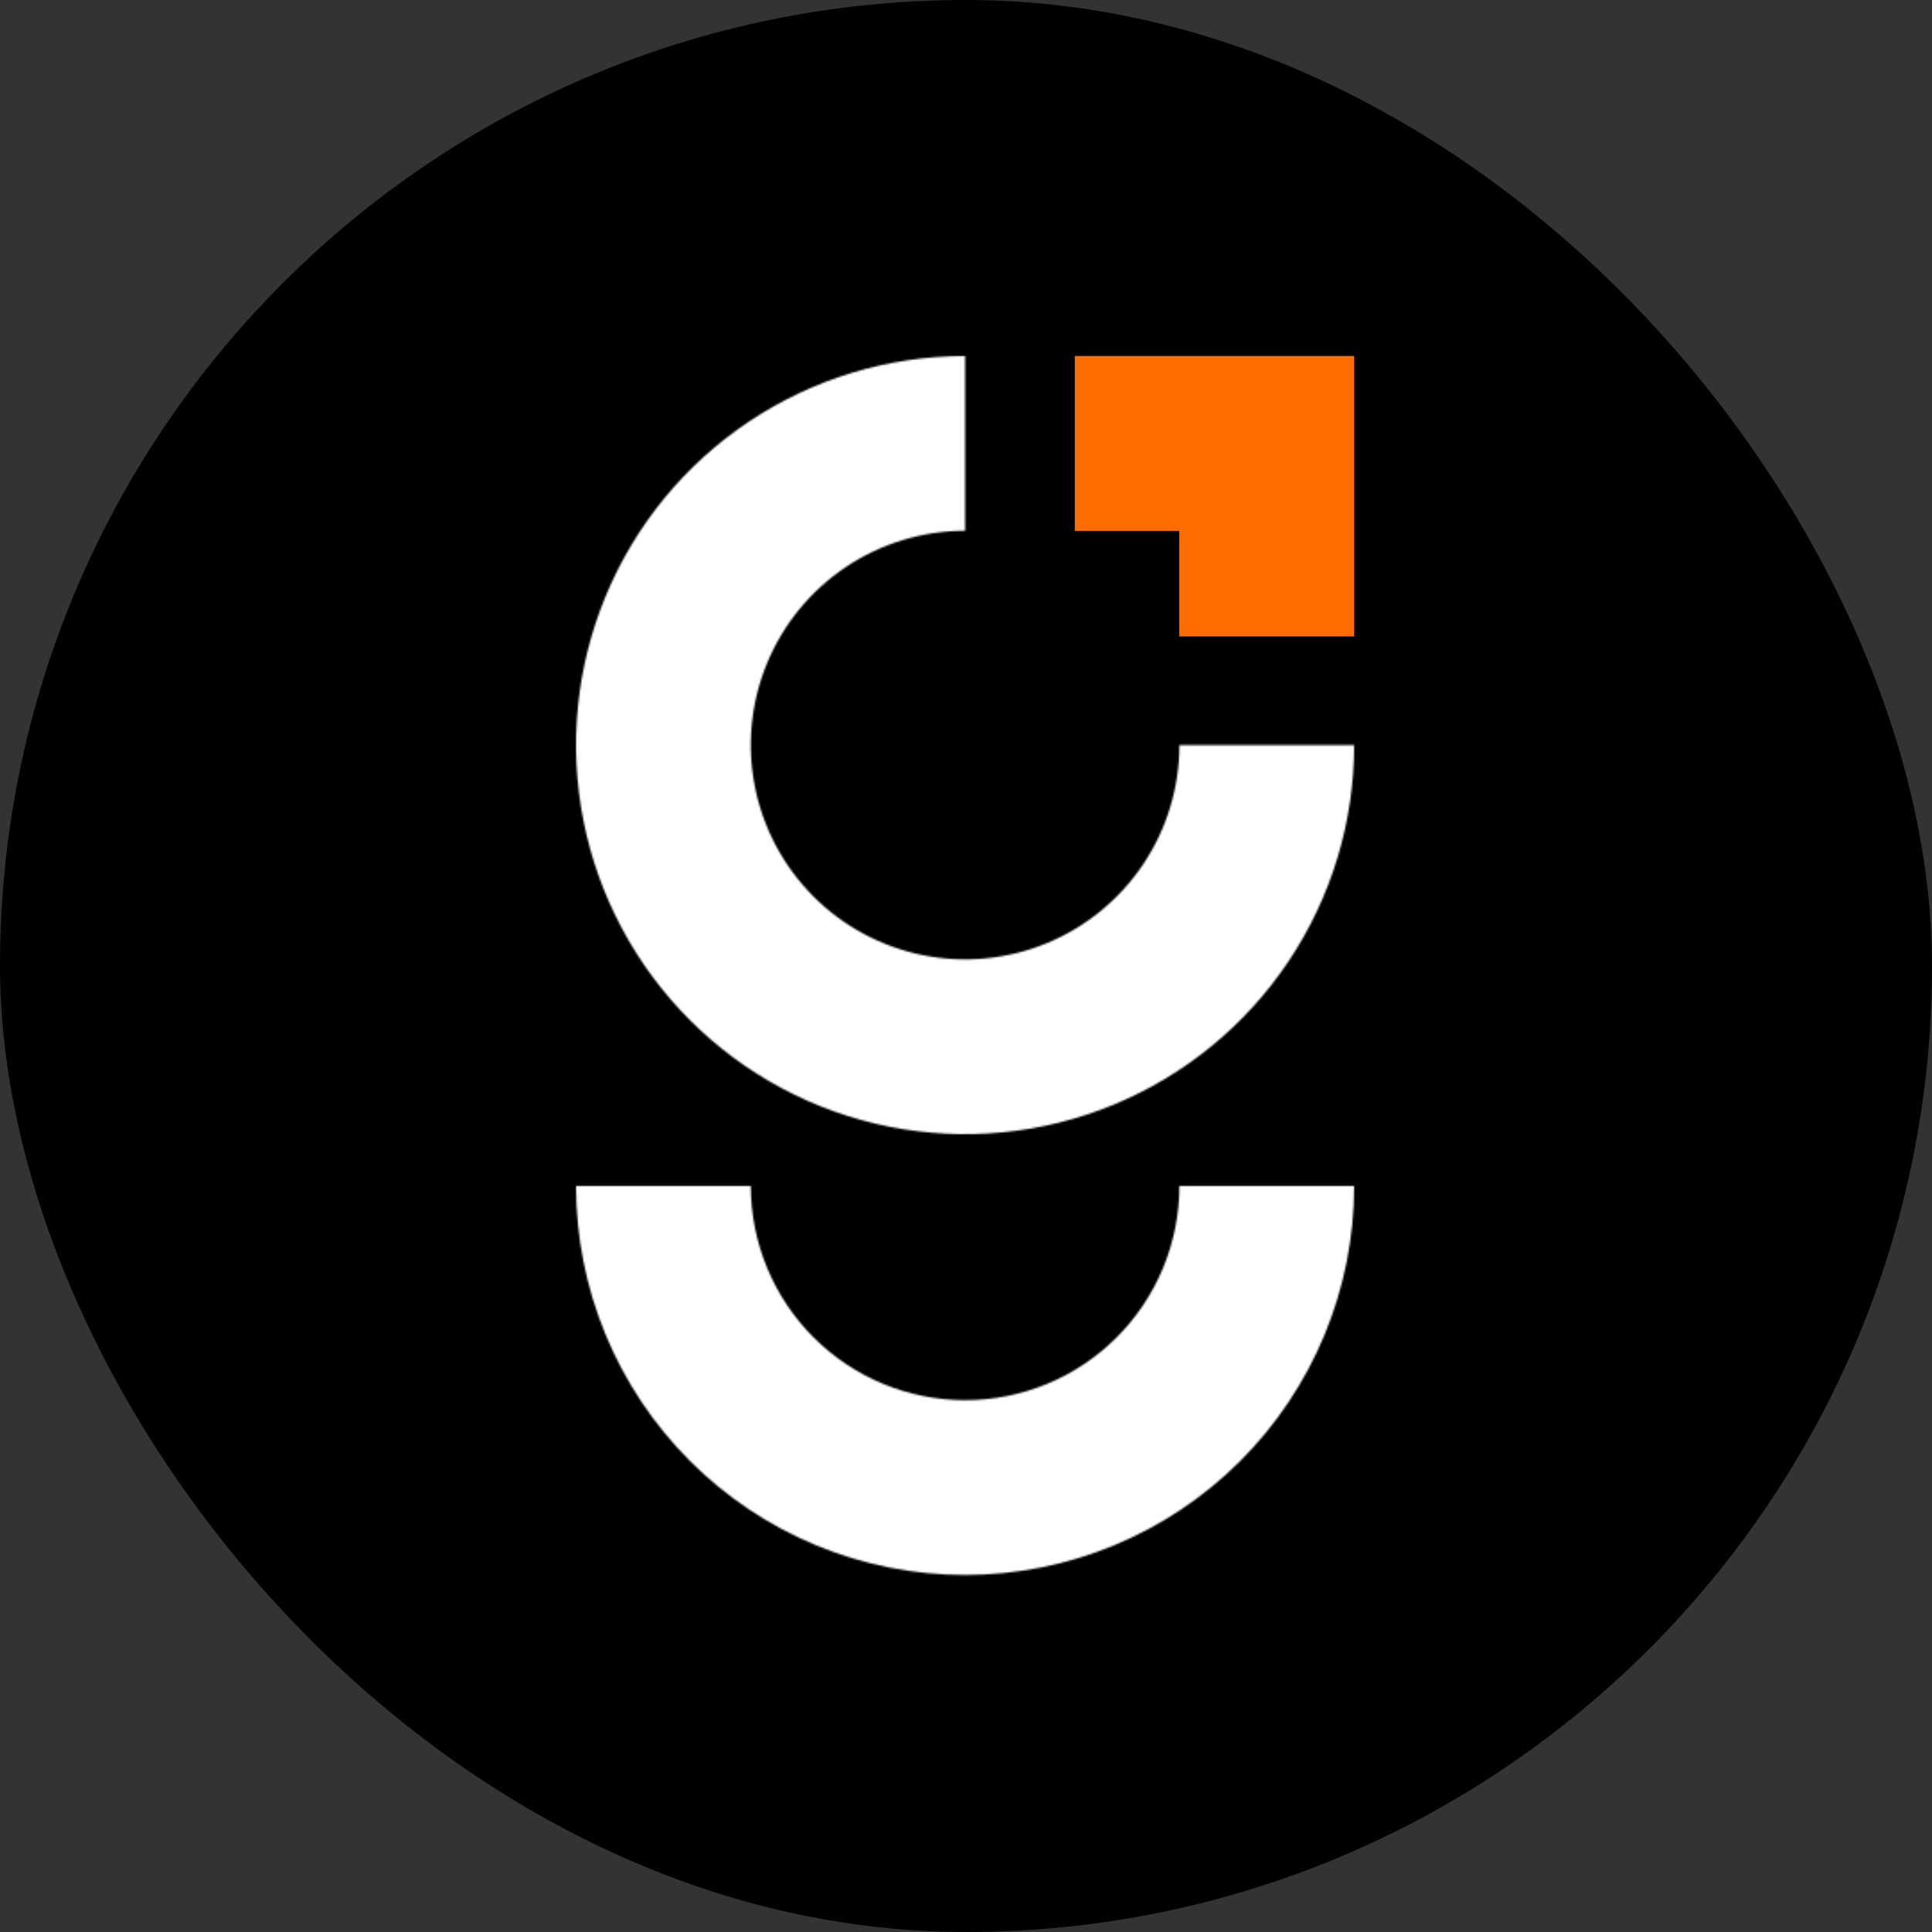 <svg width="1080" height="1080" viewBox="0 0 1080 1080" fill="none" xmlns="http://www.w3.org/2000/svg">
<rect x="0" y="0" width="1080" height="1080" fill="#333333" stroke="none"/>
<rect width="1080" height="1080" rx="540" fill="black"/>
<mask id="path-2-inside-1_2_2" fill="white">
<path d="M757 416.5C757 459.517 744.244 501.569 720.345 537.337C696.445 573.104 662.477 600.982 622.734 617.444C582.991 633.906 539.259 638.213 497.068 629.821C454.877 621.429 416.122 600.714 385.704 570.296C355.286 539.878 334.571 501.123 326.179 458.932C317.787 416.741 322.094 373.009 338.556 333.266C355.018 293.523 382.896 259.555 418.663 235.655C454.431 211.756 496.483 199 539.5 199L539.5 296.712C515.808 296.712 492.648 303.738 472.949 316.9C453.25 330.063 437.897 348.771 428.83 370.659C419.764 392.548 417.392 416.633 422.014 439.869C426.636 463.106 438.045 484.45 454.797 501.203C471.55 517.955 492.894 529.364 516.131 533.986C539.367 538.608 563.452 536.236 585.341 527.17C607.229 518.103 625.937 502.75 639.1 483.051C652.262 463.352 659.288 440.192 659.288 416.5H757Z"/>
</mask>
<path d="M757 416.5C757 459.517 744.244 501.569 720.345 537.337C696.445 573.104 662.477 600.982 622.734 617.444C582.991 633.906 539.259 638.213 497.068 629.821C454.877 621.429 416.122 600.714 385.704 570.296C355.286 539.878 334.571 501.123 326.179 458.932C317.787 416.741 322.094 373.009 338.556 333.266C355.018 293.523 382.896 259.555 418.663 235.655C454.431 211.756 496.483 199 539.5 199L539.5 296.712C515.808 296.712 492.648 303.738 472.949 316.9C453.25 330.063 437.897 348.771 428.83 370.659C419.764 392.548 417.392 416.633 422.014 439.869C426.636 463.106 438.045 484.45 454.797 501.203C471.55 517.955 492.894 529.364 516.131 533.986C539.367 538.608 563.452 536.236 585.341 527.17C607.229 518.103 625.937 502.75 639.1 483.051C652.262 463.352 659.288 440.192 659.288 416.5H757Z" stroke="white" stroke-width="100" mask="url(#path-2-inside-1_2_2)"/>
<mask id="path-3-inside-2_2_2" fill="white">
<path d="M757 662.923C757 691.485 751.374 719.768 740.444 746.157C729.513 772.545 713.492 796.522 693.296 816.719C673.099 836.915 649.122 852.936 622.734 863.867C596.345 874.797 568.062 880.423 539.5 880.423C510.937 880.423 482.655 874.797 456.266 863.867C429.878 852.936 405.901 836.915 385.704 816.719C365.508 796.522 349.487 772.545 338.556 746.156C327.626 719.768 322 691.485 322 662.923L419.712 662.923C419.712 678.654 422.811 694.23 428.83 708.764C434.85 723.297 443.674 736.502 454.797 747.626C465.921 758.749 479.126 767.572 493.659 773.592C508.193 779.612 523.769 782.711 539.5 782.711C555.231 782.711 570.807 779.612 585.341 773.592C599.874 767.573 613.079 758.749 624.203 747.626C635.326 736.502 644.15 723.297 650.17 708.764C656.189 694.23 659.288 678.654 659.288 662.923H757Z"/>
</mask>
<path d="M757 662.923C757 691.485 751.374 719.768 740.444 746.157C729.513 772.545 713.492 796.522 693.296 816.719C673.099 836.915 649.122 852.936 622.734 863.867C596.345 874.797 568.062 880.423 539.5 880.423C510.937 880.423 482.655 874.797 456.266 863.867C429.878 852.936 405.901 836.915 385.704 816.719C365.508 796.522 349.487 772.545 338.556 746.156C327.626 719.768 322 691.485 322 662.923L419.712 662.923C419.712 678.654 422.811 694.23 428.83 708.764C434.85 723.297 443.674 736.502 454.797 747.626C465.921 758.749 479.126 767.572 493.659 773.592C508.193 779.612 523.769 782.711 539.5 782.711C555.231 782.711 570.807 779.612 585.341 773.592C599.874 767.573 613.079 758.749 624.203 747.626C635.326 736.502 644.15 723.297 650.17 708.764C656.189 694.23 659.288 678.654 659.288 662.923H757Z" stroke="white" stroke-width="100" mask="url(#path-3-inside-2_2_2)"/>
<path d="M695.741 296.759V260.259H659.241H637.316V235.5H720.5V319.262H695.741V296.759Z" stroke="#FF6C01" stroke-width="73"/>
</svg>
